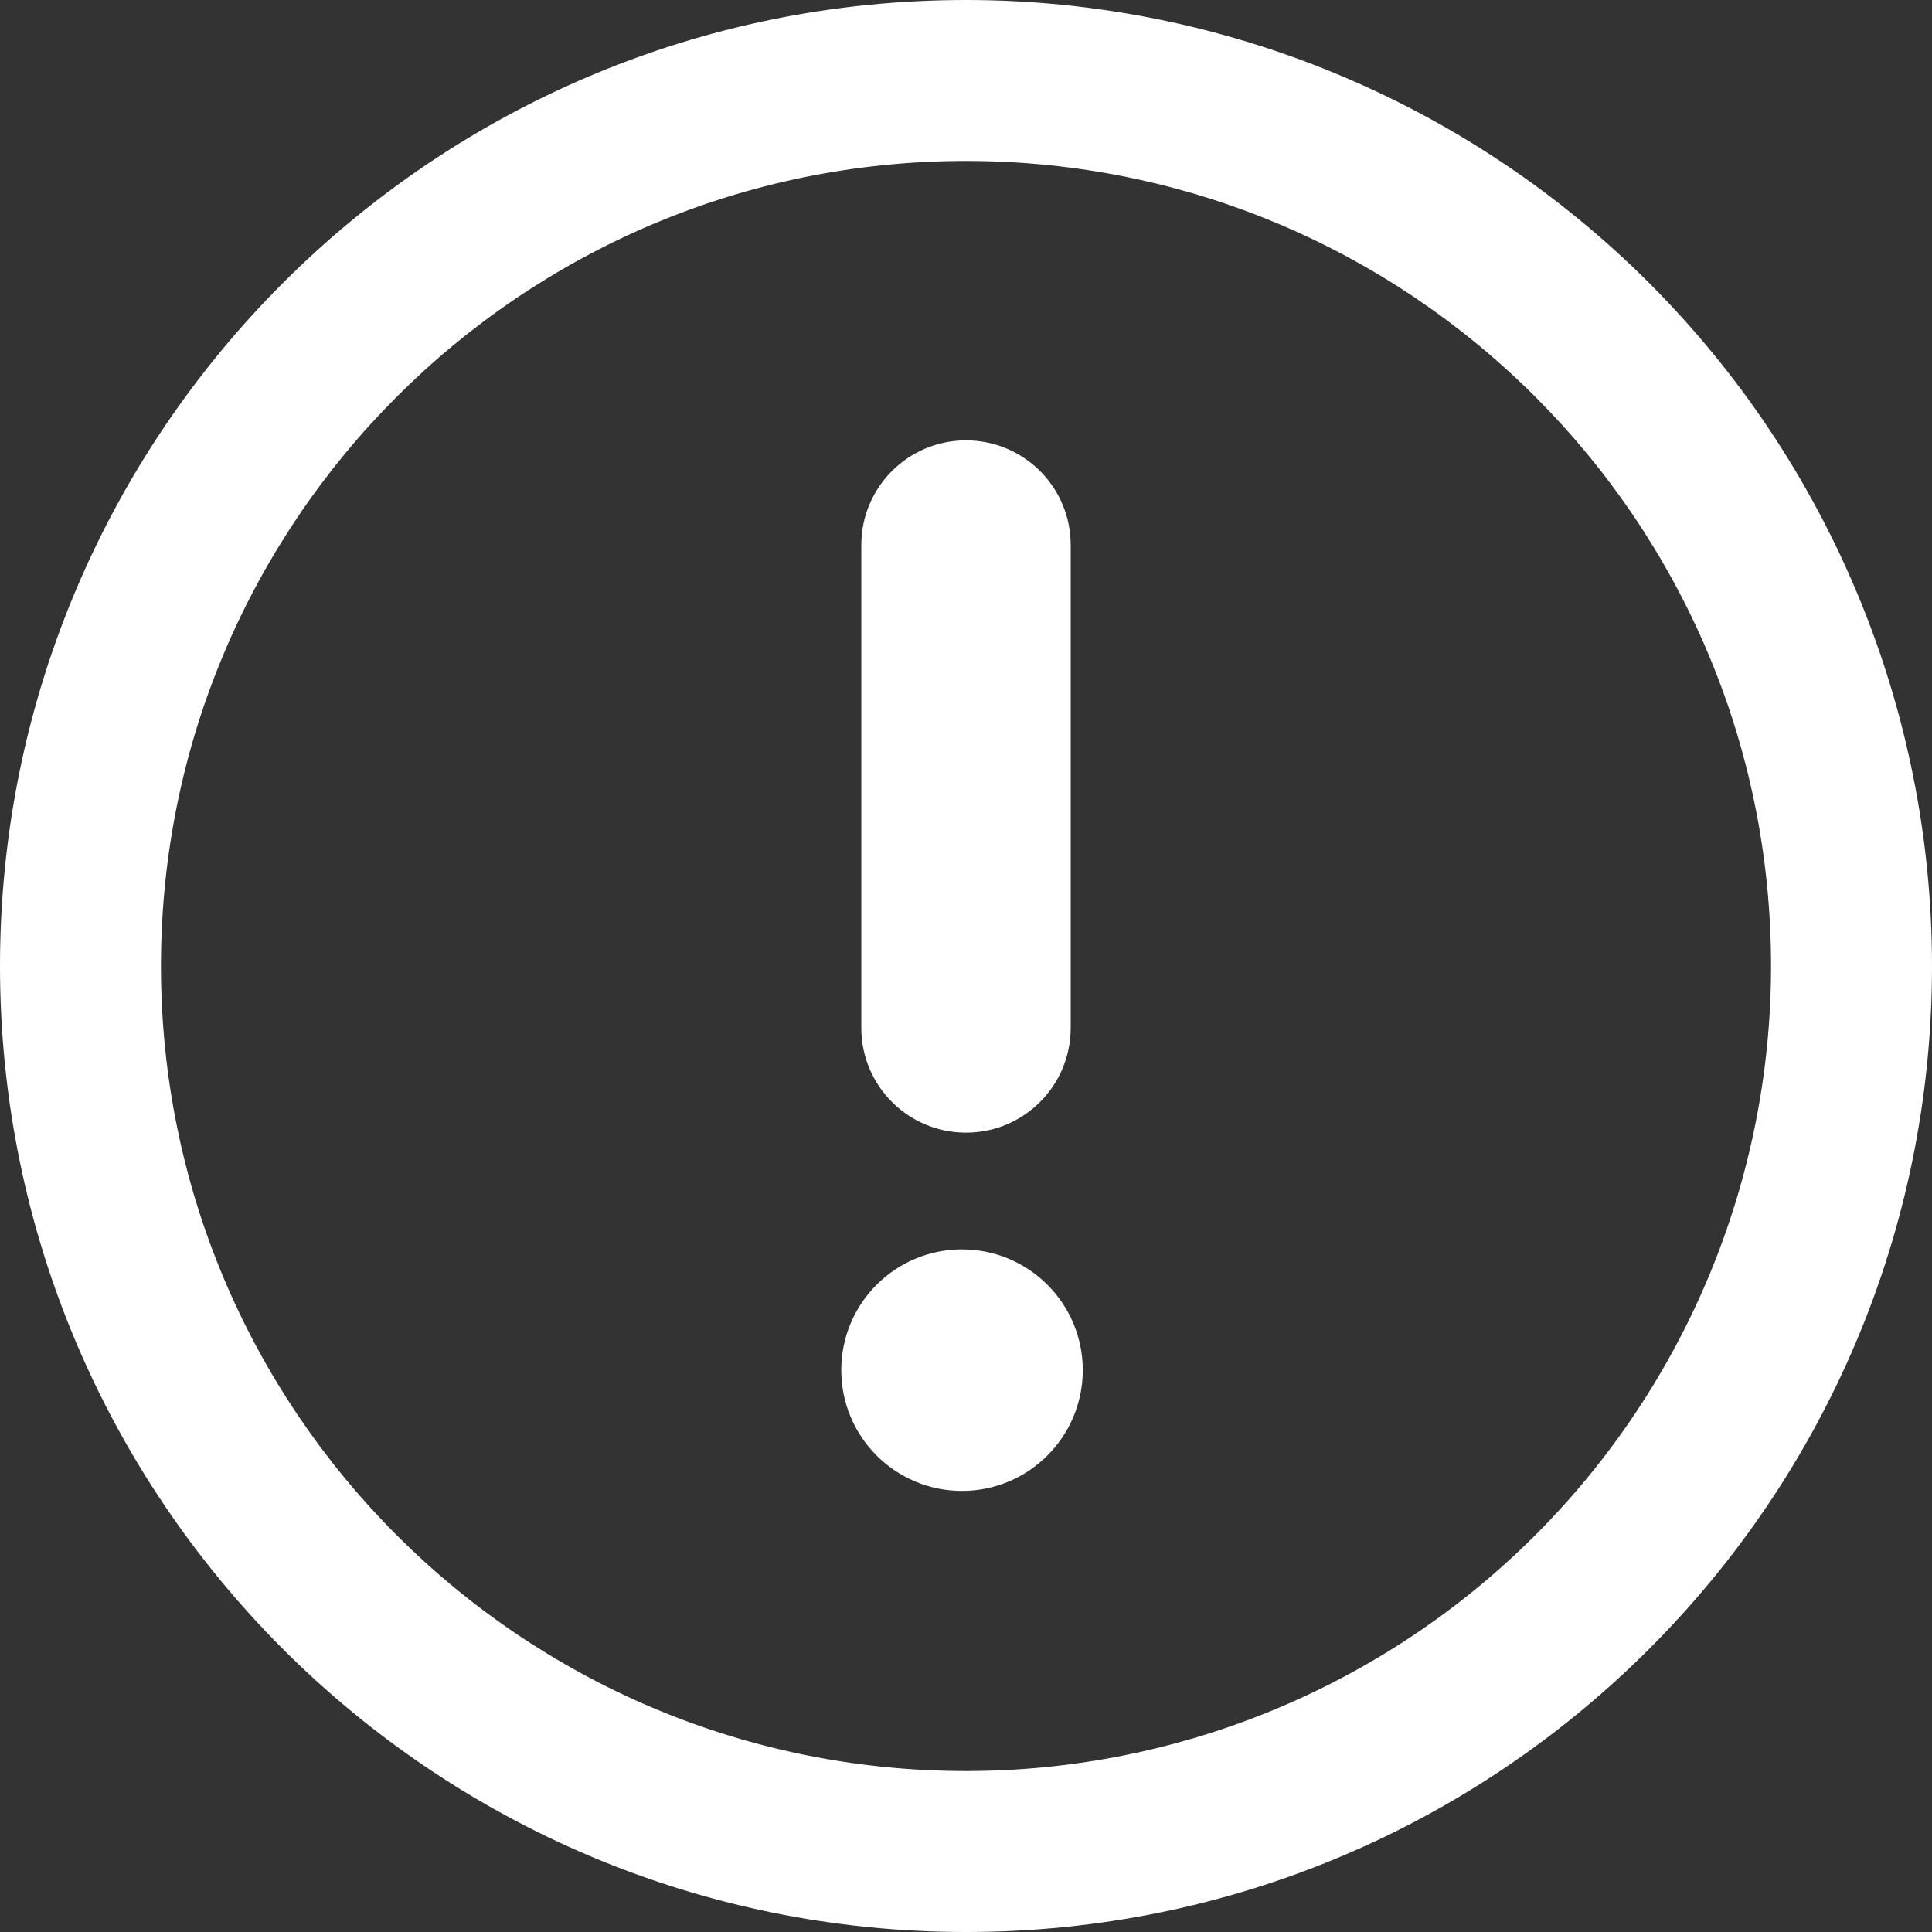 <svg width="16" height="16" viewBox="0 0 16 16" fill="none" xmlns="http://www.w3.org/2000/svg">
<rect x="0" y="0" width="16" height="16" fill="#333333" stroke="none"/>
<path fill-rule="evenodd" clip-rule="evenodd" d="M0 8C0 3.582 3.582 0 8 0C10.122 0 12.157 0.843 13.657 2.343C15.157 3.843 16 5.878 16 8C16 12.418 12.418 16 8 16C3.582 16 0 12.418 0 8ZM7.133 8.513C7.133 8.992 7.521 9.38 8 9.38C8.479 9.38 8.867 8.992 8.867 8.513V4.513C8.867 4.035 8.479 3.647 8 3.647C7.521 3.647 7.133 4.035 7.133 4.513V8.513ZM8 14.667C4.318 14.667 1.333 11.682 1.333 8C1.333 4.318 4.318 1.333 8 1.333C11.682 1.333 14.667 4.318 14.667 8C14.667 9.768 13.964 11.464 12.714 12.714C11.464 13.964 9.768 14.667 8 14.667ZM8.967 11.347C8.967 11.899 8.519 12.347 7.967 12.347C7.414 12.347 6.967 11.899 6.967 11.347C6.967 10.794 7.414 10.347 7.967 10.347C8.519 10.347 8.967 10.794 8.967 11.347Z" fill="white"/>
</svg>
